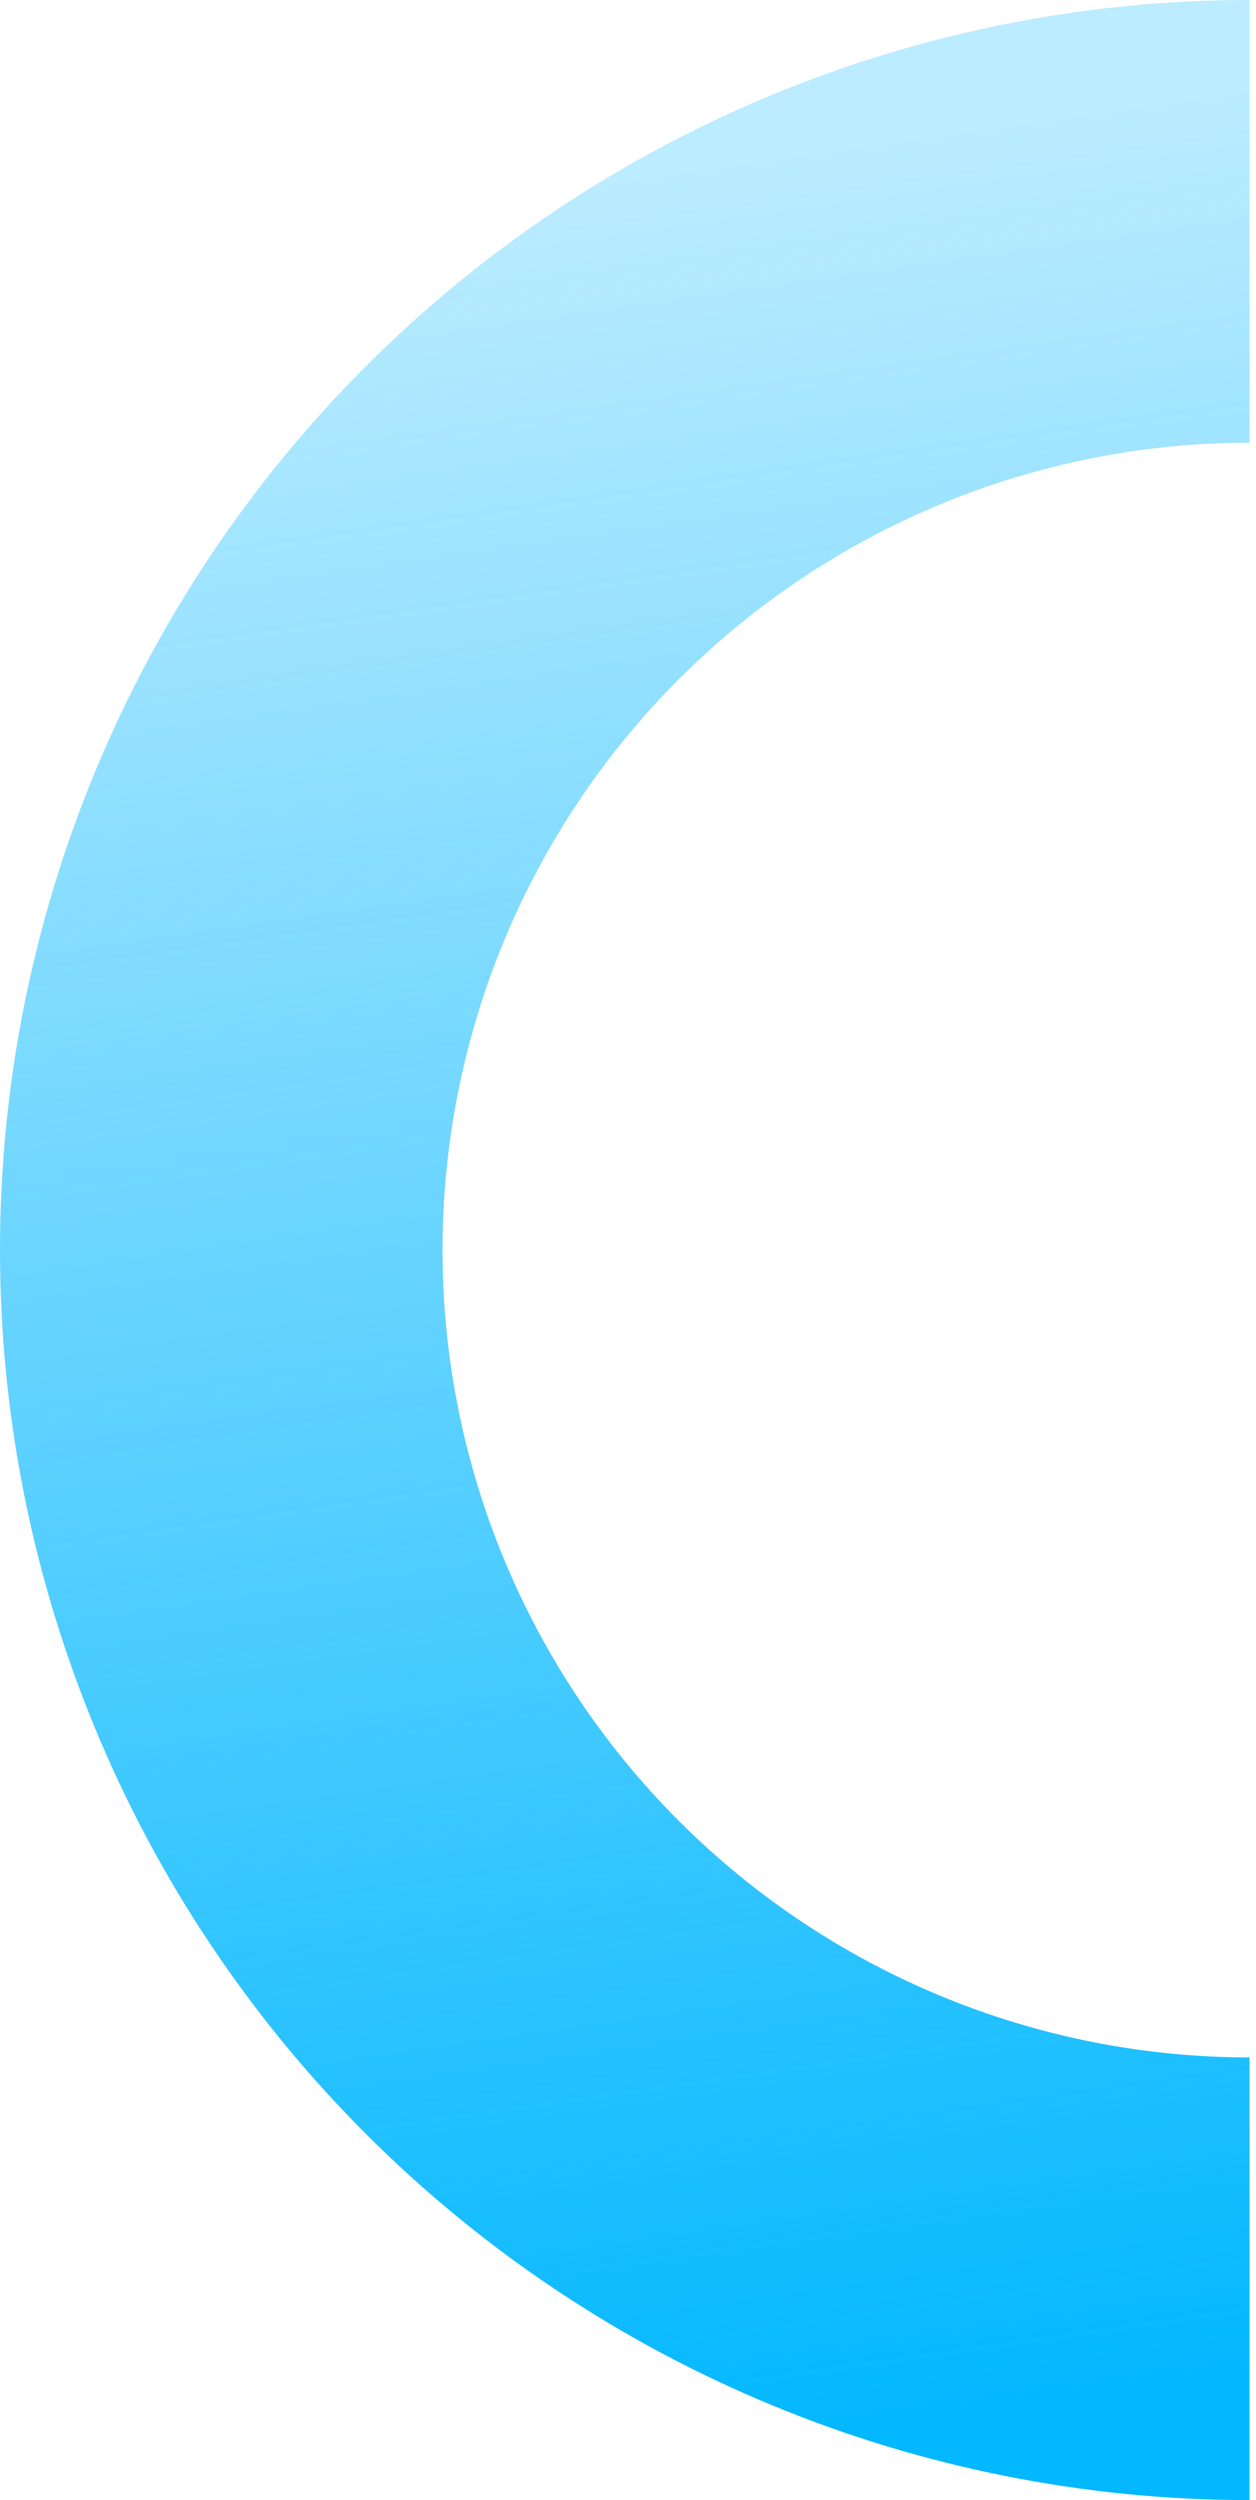 <svg width="97" height="193" viewBox="0 0 97 193" fill="none" xmlns="http://www.w3.org/2000/svg">
<path d="M96.5 193C70.907 193 46.361 182.833 28.264 164.736C10.167 146.639 -7.1196e-07 122.093 0 96.5C7.1196e-07 70.907 10.167 46.361 28.264 28.264C46.361 10.167 70.907 -3.05198e-07 96.5 0V34.175C79.97 34.175 64.118 40.741 52.429 52.429C40.741 64.118 34.175 79.97 34.175 96.5C34.175 113.03 40.741 128.883 52.429 140.571C64.118 152.259 79.97 158.826 96.5 158.826L96.5 193Z" fill="url(#paint0_linear_177_71)"/>
<defs>
<linearGradient id="paint0_linear_177_71" x1="121.76" y1="179.087" x2="97" y2="6.5" gradientUnits="userSpaceOnUse">
<stop stop-color="#04B8FF"/>
<stop offset="1" stop-color="#04B8FF" stop-opacity="0.27"/>
</linearGradient>
</defs>
</svg>
